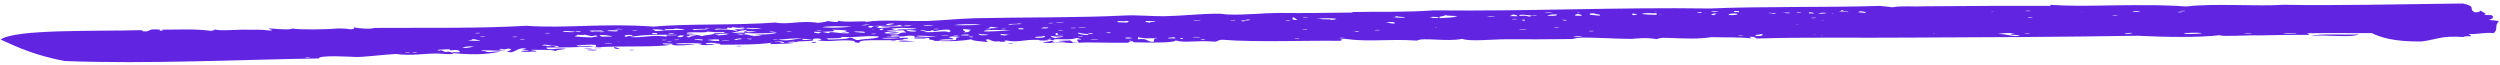 <svg width="346" height="9" viewBox="0 0 346 9" fill="none" xmlns="http://www.w3.org/2000/svg">
<path d="M343.768 2.067C344.103 2.078 344.438 2.088 344.821 2.1C345.149 2.334 345.143 2.547 344.466 2.749C344.799 2.83 345.136 2.77 345.849 2.934C345.157 3.644 345.818 3.959 345.128 4.597C344.08 4.422 343.064 4.756 341.677 4.712C341.675 4.783 342.007 4.865 342.003 5.017C341.333 4.996 340.948 5.055 340.946 5.126C337.841 4.886 337.151 5.515 335.085 5.744C331.301 5.768 329.594 5.206 328.225 4.575C324.776 4.609 322.719 4.544 319.605 4.599C318.935 4.578 319.603 4.67 319.598 4.822C317.204 4.818 315.479 4.835 312.7 4.9C310.978 4.846 307.522 5.103 307.194 4.869C304.406 5.218 299.62 5.139 295.795 4.948C285.111 5.121 274.767 5.162 264.422 5.203C257.189 5.27 249.963 5.115 243.061 5.335C243.066 5.193 242.733 5.101 242.398 5.09C241.728 5.069 242.396 5.161 242.391 5.314C240.674 5.118 238.947 5.206 236.89 5.141C234.822 5.442 233.436 5.327 230.662 5.24C229.609 5.207 229.605 5.349 229.268 5.42C227.887 5.153 226.493 5.333 225.821 5.383C224.096 5.4 219.987 5.129 218.595 5.227C217.923 5.277 217.918 5.429 217.201 5.407C214.087 5.451 211.358 5.447 208.581 5.431C206.521 5.437 203.398 5.776 202.357 5.378C200.285 5.82 196.858 5.134 196.125 5.619C192.015 5.348 189.557 5.849 186.124 5.376C185.069 5.414 186.12 5.518 185.445 5.649C180.946 5.579 173.707 5.87 169.264 5.507C168.594 5.486 168.588 5.709 168.203 5.768C165.432 5.539 164.077 6.004 162.701 5.595C162.692 5.89 159.913 5.945 156.851 5.849C156.854 5.778 156.856 5.707 156.521 5.696L156.523 5.625C156.188 5.615 156.186 5.686 156.521 5.696C156.519 5.767 156.184 5.757 156.179 5.909C153.4 5.964 150.675 5.807 149.283 5.916C149.288 5.774 148.632 5.306 149.632 5.49C149.636 5.348 149.301 5.338 148.969 5.246C148.286 5.661 145.522 5.209 145.846 5.585C145.511 5.574 145.513 5.503 145.178 5.492L145.18 5.421C145.515 5.432 145.515 5.432 145.517 5.361C145.183 5.351 145.183 5.35 145.18 5.421C144.845 5.411 144.843 5.482 145.178 5.492C145.174 5.635 143.784 5.672 143.789 5.52C143.795 5.297 145.174 5.635 143.789 5.52C141.397 5.445 140.999 5.94 139.285 5.602C138.95 5.592 138.948 5.663 139.281 5.744C138.946 5.734 138.607 5.865 138.228 5.711C138.23 5.64 138.565 5.651 138.228 5.711C137.554 5.832 137.178 5.607 136.848 5.444C135.793 5.482 137.173 5.749 136.502 5.799C135.834 5.707 134.447 5.663 134.453 5.44C133.394 5.63 131.665 5.789 129.276 5.643C129.278 5.572 128.945 5.491 128.61 5.48C128.612 5.409 128.614 5.338 128.617 5.257C127.947 5.236 127.23 5.214 126.56 5.193C126.562 5.122 126.564 5.051 126.567 4.97C125.181 4.855 125.51 5.079 124.505 5.047C124.512 4.824 123.457 4.872 123.118 5.003L122.783 4.993C122.781 5.064 123.116 5.074 123.118 5.003C123.783 5.167 123.453 5.014 124.505 5.047C124.503 5.118 124.501 5.189 124.498 5.27C124.166 5.189 122.776 5.216 122.104 5.266C122.1 5.408 124.161 5.331 124.498 5.27C124.833 5.281 124.835 5.21 125.553 5.232C126.216 5.476 124.161 5.331 125.211 5.445C123.478 5.756 118.99 5.321 118.974 5.838C118.967 6.061 117.922 5.805 118.309 5.675C116.258 5.387 115.19 5.872 113.14 5.584C114.534 5.404 112.816 5.208 112.474 5.421C112.14 5.41 111.422 5.388 111.087 5.377C110.039 5.202 108.691 5.444 107.636 5.492C107.301 5.482 107.301 5.482 106.966 5.471C106.964 5.542 107.634 5.563 107.636 5.492C109.351 5.77 109.7 5.334 111.087 5.377C110.743 5.661 112.137 5.481 112.474 5.421C113.131 5.878 109.693 5.557 110.402 5.864C109.736 5.701 109.734 5.772 109.015 5.82C109.012 5.891 109.682 5.912 110.065 5.924C109.391 6.045 107.666 6.072 106.611 6.11C106.614 6.039 106.616 5.968 106.953 5.897C104.885 6.198 102.108 6.182 99.714 6.178C99.716 6.107 99.718 6.036 99.048 6.015C99.053 5.873 97.663 5.9 97.659 6.042C97.989 6.195 97.994 6.053 99.044 6.157C98.37 6.278 97.652 6.255 96.648 6.224C98.716 5.923 93.88 5.914 93.54 6.055C93.871 6.208 95.265 6.038 96.315 6.142C95.26 6.18 93.912 6.433 92.866 6.176C93.54 6.055 92.871 6.034 91.818 6.001C91.479 6.133 92.149 6.154 92.866 6.176C91.131 6.559 86.301 6.336 82.848 6.522C82.178 6.501 82.517 6.37 82.522 6.217C81.471 6.113 81.132 6.245 80.462 6.224C80.13 6.142 80.128 6.213 80.462 6.224C80.46 6.295 80.125 6.284 79.79 6.274C80.114 6.65 81.182 6.175 82.18 6.42C80.789 6.518 78.057 6.585 75.615 6.579C75.613 6.65 75.611 6.721 75.943 6.813C76.996 6.846 77.002 6.623 78.34 6.746C78 6.878 76.948 6.845 76.941 7.068C76.278 6.824 74.886 6.932 73.499 6.889C73.494 7.031 74.549 6.993 74.162 7.133C73.492 7.112 73.105 7.242 72.102 7.139C72.107 6.997 73.157 7.101 73.162 6.949C71.437 6.966 72.492 6.928 72.834 6.716C71.785 6.541 71.433 7.108 70.759 7.239C70.424 7.229 70.426 7.158 70.091 7.147C70.43 7.016 71.152 6.886 70.439 6.722C69.767 6.772 70.097 6.934 69.385 6.76C68.715 6.739 69.378 6.983 70.05 6.923C68.656 7.102 68.326 6.94 66.601 6.957C66.597 7.099 67.651 7.061 67.264 7.201C68.317 7.234 68.321 7.092 69.326 7.123C67.927 7.445 65.861 7.675 62.758 7.354C62.749 7.648 61.034 7.371 59.979 7.409C58.59 7.436 56.856 7.747 54.806 7.47C53.079 7.558 50.291 7.917 49.286 7.886C48.616 7.865 44.124 7.582 44.108 8.089C33.09 8.251 20.62 8.885 8.949 8.448C4.855 7.659 2.447 6.558 0.085 5.469C2.189 4.002 13.24 4.349 19.423 4.177C19.758 4.187 19.755 4.258 19.753 4.329C21.139 4.444 20.101 3.904 22.154 4.11C21.81 4.394 23.207 4.143 22.154 4.11C24.548 4.114 26.995 3.968 29.045 4.255C29.38 4.266 29.717 4.205 29.722 4.053C30.05 4.287 32.497 4.14 33.503 4.101C35.226 4.155 35.9 4.034 37.283 4.219C38.337 4.181 36.952 4.067 37.292 3.925C38.342 4.029 40.397 4.165 40.404 3.952C41.786 4.137 44.9 4.093 46.964 3.934C47.299 3.945 48.352 3.978 48.349 4.049C49.019 4.07 49.024 3.928 49.028 3.776C49.359 3.928 51.413 4.074 51.803 3.863C59.753 3.818 66.262 3.951 72.834 3.568C78.329 3.964 83.524 3.172 90.404 3.683C95.254 3.246 101.806 3.533 107.325 3.117C109.038 3.465 110.783 2.789 113.166 3.158C113.838 3.108 114.223 3.049 114.562 2.908C114.895 2.989 116.278 3.185 115.952 2.88C117.332 3.147 119.401 2.846 120.066 3.009C119.394 3.059 120.064 3.08 120.066 3.009C121.799 2.698 125.574 2.959 128.353 2.904C130.415 2.826 132.481 2.597 134.925 2.521C141.825 2.372 149.389 2.467 155.623 2.145C157.35 2.057 159.403 2.263 161.127 2.246C163.906 2.191 165.974 1.891 168.704 1.895C169.374 1.916 169.371 1.987 170.089 2.01C172.481 2.085 174.932 1.796 176.991 1.79C180.773 1.837 183.552 1.772 187.001 1.738C187.336 1.749 187.338 1.678 187.003 1.667C191.124 1.573 193.896 1.741 198.407 1.436C212.194 1.574 223.608 0.988 236.675 1.175C243.245 0.873 253.583 1.045 260.15 0.815C260.818 0.907 261.536 0.929 261.868 1.011C263.265 0.76 264.647 0.956 266.709 0.868C272.552 0.828 278.108 0.789 283.615 0.809C284.284 0.83 283.284 0.657 283.954 0.678C288.064 0.949 292.574 0.654 297.073 0.724C297.408 0.735 297.404 0.877 297.073 0.724C298.128 0.686 301.189 0.782 302.575 0.897C306.372 0.427 312.582 0.916 316.038 0.659C322.929 0.804 332.225 0.578 340.848 0.483C342.894 0.913 341.495 1.234 342.535 1.704C343.204 1.725 343.209 1.583 343.213 1.43C343.447 1.62 344.443 1.946 343.768 2.067C343.766 2.138 343.096 2.117 343.768 2.067ZM42.245 7.959C42.58 7.97 42.914 7.98 42.917 7.909C42.582 7.899 42.247 7.888 42.245 7.959ZM56.056 7.296C56.391 7.306 56.726 7.317 56.728 7.246C56.393 7.235 56.058 7.225 56.056 7.296ZM57.061 7.327C57.395 7.338 57.73 7.348 57.733 7.277C57.446 7.268 57.063 7.256 57.061 7.327ZM61.901 7.185C61.906 7.043 62.236 7.195 62.569 7.277C62.571 7.206 63.241 7.227 63.624 7.239C63.628 7.097 63.63 7.016 63.298 6.934C62.63 6.842 62.238 7.124 62.247 6.83C61.578 6.809 59.851 6.897 60.853 7.01C61.243 6.799 61.229 7.245 61.901 7.185ZM65.707 6.431C64.655 6.398 64.318 6.459 63.978 6.6C65.029 6.704 65.035 6.481 65.707 6.431ZM66.451 5.581C66.117 5.571 65.786 5.418 65.403 5.406C65.399 5.548 65.064 5.538 64.727 5.608C65.062 5.609 66.447 5.723 66.451 5.581ZM65.763 4.605C66.098 4.616 66.433 4.626 66.435 4.555C66.148 4.546 65.765 4.534 65.763 4.605ZM66.467 5.064C66.802 5.074 67.137 5.085 67.139 5.014C66.804 5.003 66.469 4.993 66.467 5.064ZM70.919 5.133C71.253 5.143 71.588 5.154 71.591 5.083C71.303 5.074 70.921 5.062 70.919 5.133ZM71.962 5.46C72.297 5.47 72.632 5.481 72.634 5.41C72.299 5.399 71.964 5.389 71.962 5.46ZM75.717 6.38C76.052 6.39 76.387 6.401 76.389 6.33L76.724 6.34C76.715 6.634 78.111 6.384 76.724 6.34C76.726 6.269 76.391 6.259 76.389 6.33C75.721 6.238 75.343 6.073 75.002 6.286C75.384 6.298 75.719 6.309 75.717 6.38C75.71 6.603 74.332 6.265 75.717 6.38ZM75.436 4.614C75.77 4.625 76.105 4.635 76.108 4.564C75.773 4.554 75.438 4.543 75.436 4.614ZM79.561 4.378C78.891 4.357 78.178 4.193 77.837 4.395C78.219 4.407 79.556 4.53 79.561 4.378C81.281 4.503 79.95 4.177 79.561 4.378ZM82.322 4.901C81.981 5.114 81.27 4.868 80.937 4.787C80.935 4.858 80.265 4.837 79.882 4.825C79.878 4.967 79.543 4.956 79.541 5.038C80.926 5.152 80.591 5.142 81.931 5.184C81.981 5.114 83.372 5.016 82.322 4.901C81.987 4.891 81.99 4.82 82.322 4.901ZM81.934 6.646C81.932 6.717 81.262 6.696 80.879 6.684C80.882 6.613 81.599 6.635 81.934 6.646ZM82.597 6.89C82.593 7.032 81.54 6.999 81.207 6.917C81.21 6.846 81.927 6.869 82.597 6.89ZM83.39 4.427C82.671 4.476 83.388 4.498 83.39 4.427C83.725 4.438 83.727 4.367 83.392 4.356C83.395 4.285 83.397 4.214 83.062 4.204C83.06 4.275 80.67 4.129 82.003 4.394C82.005 4.323 82.674 4.344 83.392 4.366L83.39 4.427ZM83.323 6.618C83.321 6.689 82.652 6.668 82.269 6.656C82.271 6.585 82.941 6.606 83.323 6.618ZM82.994 4.851C82.99 4.993 83.325 5.004 83.322 5.085C82.65 5.135 83.32 5.156 83.322 5.085C83.659 5.025 84.71 5.129 84.714 4.987C84.723 4.692 86.101 5.03 84.714 4.987C84.045 4.955 84.049 4.813 82.994 4.851ZM83.676 6.04C84.011 6.051 84.729 6.073 84.731 6.002C84.348 5.99 83.678 5.969 83.676 6.04ZM85.456 4.198C84.787 4.177 84.069 4.154 84.065 4.296C84.734 4.327 85.784 4.431 85.456 4.198ZM85.716 6.693C85.709 6.916 84.663 6.66 85.05 6.53C85.385 6.541 85.381 6.683 85.716 6.693ZM85.126 4.045C85.461 4.056 86.178 4.078 86.18 4.007C85.798 3.995 85.128 3.974 85.126 4.045ZM85.747 5.669C85.749 5.598 86.084 5.608 85.747 5.669C85.075 5.719 85.745 5.74 85.747 5.669ZM87.496 4.85C86.445 4.746 86.101 5.03 86.817 5.124C86.441 4.888 87.824 5.074 87.496 4.85ZM92.325 5.073C91.664 4.758 93.717 4.975 93.722 4.822C90.945 4.806 89.222 4.752 87.152 5.124C89.207 5.27 89.892 4.773 92.325 5.073ZM87.768 6.9C87.766 6.971 87.431 6.96 87.096 6.95C87.099 6.879 87.433 6.889 87.768 6.9ZM87.513 4.262C87.848 4.273 88.183 4.283 88.185 4.212C87.85 4.202 87.516 4.191 87.513 4.262ZM90.295 4.136C90.629 4.147 90.627 4.218 90.625 4.289C91.295 4.31 91.68 4.251 92.017 4.19C92.689 4.14 96.853 4.2 93.413 3.94C93.406 4.163 91.691 3.886 92.017 4.19C91.637 4.097 90.299 3.984 90.295 4.136ZM90.947 4.735C90.949 4.664 90.949 4.664 90.951 4.593C90.616 4.583 90.616 4.583 90.281 4.572C90.279 4.643 90.279 4.643 90.277 4.714C90.612 4.725 90.612 4.725 90.947 4.735ZM91.592 5.558C91.927 5.568 92.262 5.579 92.264 5.508C91.977 5.499 91.594 5.487 91.592 5.558ZM92.305 5.732C92.64 5.743 92.975 5.753 92.977 5.682C92.642 5.672 92.307 5.661 92.305 5.732ZM93.345 4.597C94.742 4.347 94.726 4.854 93.345 4.597C91.626 4.462 93.004 4.8 93.345 4.597ZM93.317 5.541C93.651 5.551 93.986 5.562 93.989 5.491C93.701 5.482 93.319 5.47 93.317 5.541ZM94.724 4.925C93.674 4.821 94.05 5.046 93.665 5.115C94.715 5.219 94.387 4.996 94.724 4.925ZM95.067 4.651C97.464 4.584 94.393 4.772 95.063 4.793C96.118 4.755 96.785 4.848 97.116 5C97.455 4.869 98.51 4.82 98.849 4.689C99.18 4.841 99.9 4.793 99.177 4.923C99.849 4.873 100.569 4.824 100.909 4.682C99.858 4.578 99.852 4.791 98.849 4.689C98.521 4.455 100.572 4.743 100.246 4.438C98.856 4.466 99.191 4.476 97.854 4.363C96.129 4.38 97.526 4.13 97.854 4.363C97.845 4.657 94.744 4.276 95.067 4.651ZM96.448 4.908C96.114 4.897 95.779 4.887 95.396 4.875C95.727 5.027 94.337 5.065 95.387 5.169C95.439 5.029 96.111 4.968 96.448 4.908ZM97.865 4.008C97.195 3.987 95.088 3.992 96.135 4.177C96.475 4.036 97.86 4.15 97.865 4.008ZM96.096 5.486L97.146 5.59C97.82 5.469 96.1 5.334 96.096 5.486ZM97.532 3.917C97.867 3.927 98.202 3.938 98.204 3.867C97.869 3.856 97.534 3.846 97.532 3.917ZM99.538 5.665C99.54 5.594 99.54 5.594 99.542 5.523C99.547 5.381 98.155 5.479 97.818 5.54C98.488 5.561 98.483 5.703 99.538 5.665ZM105.432 3.951C105.434 3.88 105.817 3.892 105.432 3.951C105.099 3.87 103.375 3.887 103.038 3.947C101.988 3.843 102.37 3.855 101.32 3.751C101.313 3.974 100.983 3.812 100.648 3.801C100.97 4.248 98.926 3.747 98.915 4.112C99.972 4.003 101.309 4.116 102.022 4.281C102.027 4.139 101.692 4.128 101.694 4.047C102.364 4.068 103.082 4.091 103.086 3.949C103.706 4.039 104.423 4.062 105.432 3.951ZM99.875 5.604C100.21 5.615 100.927 5.637 100.93 5.566C100.595 5.556 99.877 5.533 99.875 5.604ZM101.961 4.715C102.296 4.726 102.294 4.797 102.629 4.807C102.964 4.818 102.959 4.96 102.629 4.807C102.97 4.595 103.296 4.899 104.351 4.861C104.349 4.932 103.679 4.911 103.677 4.982C104.347 5.003 105.064 5.026 105.403 4.894C105.069 4.884 104.734 4.873 104.351 4.861C105.025 4.74 106.747 4.795 107.472 4.594C105.415 4.529 104.69 4.73 102.973 4.524C102.975 4.453 102.979 4.301 103.314 4.311C103.312 4.382 103.312 4.382 103.31 4.453C103.98 4.474 104.365 4.415 104.702 4.355C104.704 4.284 105.039 4.294 104.702 4.355C104.367 4.344 103.649 4.322 103.314 4.311C103.316 4.24 103.316 4.24 103.319 4.169C102.264 4.207 102.257 4.43 101.25 4.47C101.916 4.633 101.92 4.491 102.973 4.524C103.681 4.84 101.965 4.573 101.961 4.715ZM102.326 5.316C102.324 5.387 100.934 5.414 101.984 5.528C101.939 5.446 103.328 5.418 102.326 5.316ZM102.63 6.351C102.627 6.422 102.293 6.411 101.958 6.401C101.912 6.328 102.295 6.34 102.63 6.351ZM102.373 3.784C102.707 3.795 103.042 3.805 103.045 3.734C102.71 3.713 102.375 3.703 102.373 3.784ZM103.715 3.745C103.717 3.674 104.099 3.686 103.715 3.745C103.042 3.805 103.712 3.826 103.715 3.745ZM104.048 5.37C105.06 5.178 106.438 5.516 104.048 5.37C102.663 5.255 104.042 5.583 104.048 5.37ZM106.471 4.42C106.806 4.431 107.137 4.583 107.524 4.453C107.141 4.441 106.811 4.289 106.471 4.42ZM107.101 5.76C108.156 5.722 107.766 5.923 108.484 5.946C108.823 5.814 107.488 5.62 107.101 5.76ZM108.866 4.424C109.2 4.435 109.535 4.445 109.537 4.374C109.25 4.365 108.868 4.353 108.866 4.424ZM112.268 5.922C112.27 5.851 112.607 5.791 112.942 5.801C112.988 5.863 112.985 5.945 112.268 5.922ZM112.697 4.392C112.695 4.463 112.695 4.463 112.693 4.534C113.028 4.545 113.026 4.616 113.361 4.626C113.365 4.484 113.7 4.495 113.702 4.414C114.037 4.424 114.368 4.577 114.75 4.589C114.762 4.224 116.136 4.703 117.527 4.605C117.529 4.534 117.532 4.463 117.197 4.452L117.199 4.381C116.529 4.36 117.201 4.31 117.203 4.239C116.871 4.158 115.818 4.125 115.148 4.104C116.192 4.431 114.472 4.306 113.75 4.425C113.367 4.413 113.032 4.403 112.697 4.392ZM113.037 4.261C113.371 4.271 113.706 4.282 113.708 4.211C113.374 4.2 113.039 4.19 113.037 4.261ZM117.891 3.682C116.168 3.628 114.446 3.574 113.77 3.776C115.777 3.91 116.834 3.791 117.891 3.682ZM118.505 5.529L118.84 5.539C119.516 5.337 121.621 5.403 121.632 5.038C119.242 4.892 118.849 5.245 116.459 5.099C116.783 5.475 113.345 5.144 114.723 5.481C115.778 5.443 117.502 5.426 117.509 5.203C118.179 5.224 118.172 5.447 118.505 5.529C118.503 5.6 117.833 5.579 118.505 5.529ZM116.479 4.44C116.477 4.511 117.146 4.532 117.149 4.461C116.814 4.45 116.814 4.45 116.479 4.44ZM118.203 4.423C118.538 4.433 118.871 4.515 119.588 4.537C120.265 4.345 118.208 4.281 118.203 4.423ZM119.237 3.501C119.572 3.511 119.907 3.522 119.909 3.451C119.622 3.442 119.239 3.43 119.237 3.501ZM119.624 3.371C119.959 3.381 120.294 3.392 120.296 3.321C119.961 3.31 119.626 3.3 119.624 3.371ZM120.615 3.839C120.62 3.697 120.955 3.707 120.957 3.626C122.012 3.588 121.622 3.789 121.285 3.86C122.338 3.893 123.01 3.843 123.347 3.782C122.677 3.761 121.957 3.81 121.961 3.668C122.633 3.618 124.018 3.732 125.075 3.623C125.745 3.644 126.13 3.585 126.132 3.514C125.462 3.493 125.077 3.552 125.075 3.623C124.74 3.613 124.745 3.471 124.41 3.46C124.066 3.744 121.298 3.434 120.956 3.646C119.957 3.452 119.946 3.818 120.615 3.839ZM120.588 4.721C120.923 4.732 121.258 4.742 121.26 4.671C120.926 4.65 120.591 4.64 120.588 4.721ZM120.943 4.072C120.946 4.001 121.328 4.013 120.943 4.072C120.272 4.122 120.941 4.143 120.943 4.072ZM122.001 3.953C121.998 4.024 121.326 4.074 121.994 4.176C121.996 4.105 122.668 4.055 122.001 3.953ZM122.661 4.268C123.331 4.289 124.049 4.312 124.047 4.383C122.996 4.279 121.646 4.602 122.985 4.644L122.983 4.715C125.036 4.922 124.044 4.454 125.384 4.496C125.388 4.354 125.053 4.343 125.058 4.191C124.386 4.251 123.048 4.138 122.661 4.268C122.659 4.339 121.989 4.318 122.661 4.268ZM123.745 3.277C123.077 3.185 122.016 3.446 123.068 3.479C123.071 3.408 123.743 3.358 123.745 3.277ZM123.053 3.986C123.725 3.936 123.384 4.139 124.101 4.161C124.443 3.949 126.495 4.165 126.885 3.954C124.782 3.827 124.782 3.827 123.053 3.986C123.051 4.067 122.333 4.045 123.053 3.986ZM124.377 4.545C124.04 4.606 123.703 4.666 122.985 4.644C122.655 4.491 124.381 4.393 124.377 4.545ZM124.009 5.63C124.006 5.701 123.671 5.691 123.337 5.68C123.339 5.609 123.674 5.62 124.009 5.63ZM124.341 5.712C124.683 5.499 125.396 5.674 126.735 5.716C126.063 5.766 124.722 5.795 124.341 5.712ZM125.443 4.142C125.436 4.365 126.821 4.48 126.828 4.257C126.493 4.246 126.112 4.163 125.443 4.142ZM128.184 5.325C128.18 5.467 126.794 5.352 126.459 5.342C126.464 5.19 127.464 5.373 128.184 5.325ZM129.535 5.002C128.48 5.04 127.48 4.866 126.758 4.986C127.471 5.15 129.195 5.133 129.535 5.002C129.92 4.933 129.537 4.921 129.535 5.002ZM128.215 4.3C128.213 4.371 127.878 4.361 127.876 4.432C129.596 4.557 130.662 4.154 131.323 4.469C131.664 4.256 131.662 4.337 131.334 4.104C130.281 4.071 129.942 4.202 129.268 4.333C129.27 4.262 129.272 4.191 128.937 4.181C128.885 4.321 128.55 4.311 128.215 4.3C127.839 4.065 126.491 4.317 128.215 4.3ZM129.244 3.531C130.306 3.269 130.29 3.777 129.244 3.531C126.52 3.364 128.233 3.712 129.244 3.531ZM129.229 4.038C129.564 4.048 129.898 4.059 129.901 3.988C129.566 3.977 129.231 3.967 129.229 4.038ZM131.252 5.198C131.587 5.208 131.92 5.29 131.915 5.442C130.863 5.409 130.191 5.459 129.851 5.601C130.904 5.634 131.576 5.584 132.248 5.534C132.589 5.321 131.922 5.229 132.931 5.118C131.977 4.997 131.642 4.987 131.252 5.198C131.25 5.269 130.58 5.248 131.252 5.198ZM130.255 4.943C130.589 4.954 131.307 4.976 131.309 4.905C130.927 4.893 130.257 4.872 130.255 4.943ZM135.809 3.371C134.087 3.317 132.698 3.344 132.023 3.476C133.746 3.52 135.135 3.492 135.809 3.371ZM131.979 4.926C132.314 4.937 132.649 4.947 132.651 4.876C132.316 4.866 131.981 4.855 131.979 4.926ZM134.038 4.92C134.04 4.849 134.04 4.849 134.043 4.778C133.373 4.757 132.988 4.816 132.986 4.887C133.368 4.899 133.703 4.909 134.038 4.92C134.369 5.072 134.373 4.93 134.038 4.92ZM134.398 4.129C134.063 4.118 134.065 4.047 133.347 4.025C133.006 4.237 134.008 4.34 133.334 4.461C134.386 4.494 134.058 4.26 134.398 4.129ZM134.704 5.083C134.712 4.799 136.091 5.126 134.704 5.083C133.366 4.97 134.697 5.306 134.704 5.083ZM135.435 4.669C135.426 4.963 136.48 4.925 136.82 4.784C136.102 4.761 135.767 4.751 135.435 4.669ZM136.116 4.325C136.783 4.417 138.895 4.27 139.904 4.149C138.562 4.188 136.459 4.041 136.116 4.325C136.113 4.396 135.444 4.375 136.116 4.325ZM136.459 4.041C136.794 4.052 137.129 4.062 137.131 3.991C136.844 3.982 136.461 3.97 136.459 4.041ZM138.19 3.811C137.855 3.801 137.52 3.79 137.14 3.707C137.138 3.778 136.801 3.839 136.798 3.92C137.516 3.932 137.853 3.872 138.19 3.811ZM138.566 4.036C138.901 4.047 139.236 4.057 139.238 3.986C138.903 3.976 138.569 3.965 138.566 4.036ZM139.549 4.798C139.214 4.788 138.881 4.706 138.499 4.694C138.496 4.765 138.496 4.765 138.494 4.836C138.874 4.929 139.209 4.94 139.549 4.798C139.886 4.738 139.551 4.727 139.549 4.798ZM140.985 3.239C140.981 3.381 138.591 3.235 139.926 3.429C139.93 3.277 142.368 3.424 140.985 3.239ZM140.231 5.987C140.229 6.058 139.894 6.048 139.559 6.037C139.513 5.965 139.848 5.975 140.231 5.987ZM141.63 4.061C141.633 3.99 141.633 3.99 141.635 3.919C141.3 3.909 141.3 3.909 140.965 3.898C140.963 3.969 140.963 3.969 140.961 4.04C141.295 4.051 141.295 4.051 141.63 4.061ZM144.381 4.95C144.374 5.173 142.991 4.977 143.319 5.211C144.37 5.315 145.048 5.042 144.381 4.95ZM145.086 3.804C144.751 3.794 144.751 3.794 144.416 3.783C144.414 3.854 144.079 3.844 144.077 3.915C144.747 3.936 145.082 3.946 145.086 3.804ZM144.352 5.903C144.356 5.761 145.408 5.794 145.413 5.642C146.083 5.663 145.744 5.795 145.406 5.865C145.741 5.876 145.741 5.876 146.076 5.886C146.072 6.028 144.686 5.914 144.352 5.903ZM145.104 3.216C145.439 3.226 145.774 3.237 145.776 3.166C145.489 3.157 145.106 3.145 145.104 3.216ZM147.155 5.037C146.101 5.075 146.483 5.087 145.433 4.983C145.429 5.125 145.761 5.216 146.094 5.298C146.098 5.156 147.151 5.189 147.155 5.037ZM146.152 3.401C145.819 3.32 145.817 3.391 146.152 3.401C146.487 3.412 146.482 3.554 146.152 3.401ZM146.159 3.178C146.493 3.188 147.211 3.211 147.213 3.14C146.83 3.128 146.161 3.107 146.159 3.178ZM147.162 4.824C145.77 4.922 146.834 4.59 146.116 4.568C146.114 4.639 146.109 4.791 146.107 4.862C146.442 4.872 147.16 4.895 147.162 4.824ZM146.076 5.886C146.078 5.815 146.748 5.836 147.466 5.859C147.468 5.788 146.798 5.767 146.417 5.684C146.754 5.623 147.472 5.646 148.144 5.596C148.142 5.667 148.474 5.748 148.47 5.9C148.805 5.911 148.805 5.911 149.14 5.921C148.849 6.044 147.131 5.838 146.076 5.886ZM146.462 4.213C146.797 4.223 147.132 4.234 147.134 4.163C146.799 4.152 146.464 4.142 146.462 4.213ZM148.196 3.902C148.53 3.912 148.865 3.923 148.867 3.852C148.533 3.841 148.198 3.831 148.196 3.902ZM151.285 4.659C151.287 4.588 151.622 4.598 151.285 4.659C150.952 4.577 150.617 4.567 150.613 4.709C149.943 4.688 149.563 4.605 149.23 4.523C148.888 4.736 150.939 5.013 150.613 4.709C150.948 4.719 151.283 4.73 151.285 4.659ZM149.25 3.864C149.585 3.874 150.303 3.897 150.305 3.826C149.922 3.814 149.252 3.793 149.25 3.864ZM149.212 5.101C149.547 5.112 149.882 5.122 149.884 5.051C149.549 5.041 149.215 5.03 149.212 5.101ZM150.926 5.449C151.261 5.46 151.978 5.482 151.98 5.411C151.598 5.399 150.928 5.378 150.926 5.449ZM153.732 4.512C153.734 4.441 154.069 4.452 153.732 4.512C152.346 4.397 153.725 4.735 153.732 4.512ZM155.833 3.116C156.17 3.055 156.51 2.914 155.84 2.893C155.836 3.035 154.12 2.768 154.781 3.083C155.116 3.093 155.451 3.104 155.833 3.116C156.164 3.279 156.168 3.126 155.833 3.116ZM156.773 5.267C155.393 5.001 155.377 5.518 156.773 5.267C156.775 5.196 157.11 5.207 156.773 5.267ZM159.885 5.294C158.161 5.311 158.496 5.321 157.495 5.148C157.493 5.219 157.489 5.371 157.486 5.442C158.881 5.262 158.532 5.698 159.534 5.801C159.874 5.659 159.541 5.578 159.885 5.294C160.22 5.304 160.222 5.233 159.887 5.223C158.498 5.25 159.894 5 159.887 5.223L159.885 5.294ZM158.569 2.907C158.567 2.978 158.567 2.978 158.565 3.049C158.9 3.06 158.898 3.131 159.232 3.141C158.902 2.989 159.904 3.091 159.909 2.939C160.251 2.727 161.629 3.064 159.909 2.939C159.622 2.94 158.952 2.919 158.569 2.907ZM161.61 5.277C161.942 5.358 162.279 5.298 162.662 5.31C162.997 5.32 162.993 5.462 162.662 5.31C162.664 5.239 162.666 5.168 162.331 5.157C162.282 5.217 161.612 5.196 161.61 5.277C161.607 5.348 160.938 5.327 161.61 5.277ZM163.669 5.26C163.671 5.189 164.054 5.201 163.669 5.26C162.664 5.229 164.043 5.567 163.669 5.26ZM165.13 2.9C165.465 2.91 166.182 2.933 166.184 2.862C165.849 2.851 165.132 2.829 165.13 2.9ZM165.061 5.162C165.396 5.172 166.113 5.195 166.115 5.124C165.781 5.113 165.063 5.091 165.061 5.162ZM166.776 5.439C167.118 5.226 168.496 5.564 166.776 5.439C165.391 5.314 166.77 5.652 166.776 5.439ZM170.303 2.839C170.638 2.849 170.973 2.86 170.975 2.789C170.64 2.778 170.305 2.768 170.303 2.839ZM172.362 2.832C171.023 2.79 172.354 3.127 172.362 2.832C172.697 2.843 173.034 2.782 173.037 2.711C173.039 2.64 173.374 2.651 173.037 2.711C172.367 2.69 172.365 2.761 172.362 2.832ZM177.916 2.864C178.251 2.875 178.586 2.885 178.588 2.814C178.254 2.794 177.919 2.783 177.916 2.864ZM178.937 2.379C178.932 2.521 178.588 2.804 179.595 2.765C179.265 2.612 179.269 2.46 178.937 2.379ZM179.183 5.31C179.517 5.321 179.852 5.331 179.854 5.26C179.567 5.251 179.185 5.239 179.183 5.31ZM180.324 2.422C180.659 2.433 180.994 2.443 180.996 2.372C180.661 2.362 180.326 2.351 180.324 2.422ZM180.273 4.106C180.608 4.116 180.942 4.127 180.945 4.056C180.61 4.045 180.275 4.035 180.273 4.106ZM182.042 2.628C182.714 2.578 183.094 2.661 183.094 2.661C186.873 2.78 184.11 2.328 182.042 2.628ZM184.097 2.764C184.431 2.774 184.766 2.785 184.768 2.714C184.434 2.703 184.099 2.693 184.097 2.764ZM185.408 5.293C185.743 5.303 186.078 5.314 186.08 5.243C185.746 5.222 185.411 5.211 185.408 5.293ZM187.497 4.333C187.164 4.251 187.162 4.322 187.497 4.333C187.49 4.546 188.886 4.305 187.497 4.333ZM190.278 4.197C190.613 4.207 190.948 4.218 190.95 4.147C190.615 4.136 190.28 4.126 190.278 4.197ZM191.699 3.145C192.371 3.095 192.744 3.401 193.086 3.188C192.416 3.167 193.088 3.117 193.09 3.046C193.093 2.975 193.428 2.986 193.09 3.046C192.373 3.024 192.036 3.084 191.699 3.145ZM193.063 2.385C192.391 2.435 193.06 2.456 193.063 2.385C193.395 2.467 194.448 2.5 194.452 2.358C194.117 2.347 193.4 2.325 193.402 2.254C193.404 2.183 193.739 2.193 193.402 2.254C193.067 2.243 193.065 2.314 193.063 2.385ZM198.949 2.499C199.623 2.378 197.903 2.243 197.899 2.395C198.234 2.405 198.234 2.405 198.232 2.476C198.614 2.488 198.614 2.488 198.949 2.499ZM198.909 3.807C198.911 3.736 199.246 3.747 198.909 3.807C198.189 3.866 198.907 3.888 198.909 3.807ZM201.687 2.219C201.017 2.198 200.3 2.176 199.967 2.094C199.96 2.317 198.91 2.203 199.284 2.509C200.676 2.401 201.008 2.492 201.687 2.219ZM205.851 2.279C206.186 2.289 206.904 2.312 206.906 2.241C206.524 2.219 205.854 2.198 205.851 2.279ZM208.966 2.224C209.301 2.235 209.635 2.245 210.018 2.257C210.022 2.115 209.69 2.024 209.355 2.013C209.022 1.932 209.02 2.003 209.355 2.013C209.303 2.164 208.968 2.153 208.966 2.224ZM209.287 2.671C209.622 2.681 209.957 2.692 209.959 2.621C209.624 2.61 209.289 2.6 209.287 2.671ZM212.032 2.178C211.699 2.097 209.981 1.891 210.307 2.195C211.362 2.157 210.979 2.145 211.692 2.31C211.695 2.239 212.03 2.249 212.032 2.178C212.367 2.189 212.701 2.199 212.704 2.128C212.706 2.057 213.041 2.068 212.704 2.128C212.417 2.119 212.034 2.107 212.032 2.178ZM210.25 4.092C210.584 4.103 211.302 4.125 211.304 4.054C210.969 4.044 210.252 4.021 210.25 4.092ZM211.009 2.725C211.012 2.654 211.346 2.664 211.009 2.725C209.957 2.692 211.335 3.03 211.009 2.725ZM213.77 1.715C214.105 1.725 214.822 1.748 214.824 1.677C214.489 1.666 213.772 1.644 213.77 1.715ZM215.485 1.992C214.433 1.959 214.428 2.101 214.091 2.172C215.143 2.205 215.478 2.215 215.485 1.992ZM215.095 3.807C215.429 3.818 215.764 3.828 215.767 3.757C215.432 3.747 215.097 3.736 215.095 3.807ZM216.85 2.766C216.852 2.695 217.187 2.705 216.85 2.766C215.465 2.651 216.843 2.989 216.85 2.766ZM218.838 5.093L218.841 5.021C218.171 5 217.786 5.059 217.784 5.13C218.501 5.153 218.504 5.082 218.838 5.093C219.217 5.257 219.221 5.105 218.838 5.093ZM218.264 1.937C217.925 2.069 217.585 2.21 218.927 2.181C218.932 2.029 218.599 1.948 218.264 1.937ZM218.269 1.785L218.604 1.796C218.939 1.806 218.934 1.948 218.604 1.796C218.606 1.725 218.271 1.714 218.269 1.785C218.267 1.856 217.597 1.835 218.269 1.785ZM219.989 1.91C220.324 1.921 219.987 1.981 219.985 2.052C220.654 2.073 221.035 2.156 221.37 2.167C221.711 1.954 220.704 2.004 220.709 1.851C220.716 1.628 222.094 1.966 220.709 1.851C220.326 1.85 219.991 1.839 219.989 1.91ZM219.915 4.324C220.25 4.335 220.585 4.345 220.587 4.274C220.252 4.264 219.918 4.253 219.915 4.324ZM226.545 2.045C226.547 1.974 226.549 1.903 225.88 1.882C225.878 1.953 225.873 2.105 226.208 2.115C226.21 2.034 226.21 2.034 226.545 2.045ZM229.274 2.059C229.276 1.988 229.278 1.917 229.281 1.836C228.226 1.874 227.896 1.722 227.219 1.914C227.552 2.005 228.269 2.028 229.274 2.059ZM229.287 1.623C229.29 1.552 229.672 1.564 229.287 1.623C228.615 1.673 229.285 1.694 229.287 1.623ZM229.994 2.011C229.67 1.635 231.714 2.136 229.994 2.011C229.274 2.059 229.992 2.082 229.994 2.011ZM234.839 1.726C235.174 1.737 235.504 1.889 235.509 1.747C235.511 1.666 234.841 1.645 234.839 1.726ZM236.176 1.839C235.844 1.758 235.841 1.829 236.176 1.839C236.559 1.851 236.555 1.993 236.176 1.839ZM237.908 1.599C237.91 1.528 238.292 1.54 237.908 1.599C235.853 1.464 237.231 1.801 237.908 1.599ZM237.229 1.872C236.892 1.933 236.552 2.074 237.222 2.095C237.224 2.024 237.561 1.964 237.564 1.883C237.566 1.812 237.901 1.822 237.564 1.883L237.229 1.872ZM239.286 1.937C238.942 2.22 241.006 2.062 240.341 1.899C240.008 1.807 239.286 1.937 239.286 1.937ZM240.682 1.686C240.684 1.615 240.684 1.615 240.687 1.544C240.352 1.534 240.352 1.534 240.017 1.523C240.015 1.594 240.015 1.594 240.013 1.665C240.347 1.676 240.347 1.676 240.682 1.686ZM240.582 4.973C240.917 4.983 241.252 4.994 241.254 4.923C240.919 4.912 240.584 4.902 240.582 4.973ZM243.703 4.705C243.699 4.847 242.648 4.743 243.024 4.978C243.692 5.07 244.371 4.797 243.703 4.705ZM244.797 1.815L245.179 1.827C245.172 2.05 246.569 1.8 245.179 1.827C245.181 1.756 244.799 1.744 244.797 1.815C245.168 2.192 243.076 1.69 244.797 1.815ZM246.906 1.739C246.526 1.646 246.523 1.727 246.906 1.739C247.234 1.963 248.631 1.712 246.906 1.739ZM248.628 1.793C248.963 1.804 249.298 1.814 249.3 1.743C248.965 1.723 248.631 1.712 248.628 1.793ZM248.914 3.406C248.916 3.335 249.251 3.346 248.914 3.406C248.194 3.455 248.912 3.477 248.914 3.406ZM250.35 1.847C250.685 1.858 250.685 1.858 251.02 1.868C251.024 1.726 250.689 1.716 250.355 1.705C249.295 1.895 249.692 1.461 250.355 1.705C250.353 1.766 250.353 1.766 250.35 1.847ZM250.665 2.507C251 2.517 251.335 2.528 251.337 2.457C251.002 2.446 250.668 2.436 250.665 2.507ZM251.266 4.8C250.94 4.495 252.318 4.833 251.266 4.8C250.594 4.85 251.264 4.871 251.266 4.8ZM252.747 1.77C252.077 1.749 251.692 1.808 251.69 1.879C252.407 1.912 252.745 1.841 252.747 1.77ZM252.381 2.784C252.383 2.713 252.718 2.724 252.381 2.784C251.661 2.833 252.379 2.855 252.381 2.784ZM252.318 4.833C252.321 4.752 252.656 4.762 252.318 4.833C251.599 4.882 252.316 4.904 252.318 4.833ZM253.799 1.803C253.802 1.732 254.136 1.743 253.799 1.803C253.08 1.852 253.797 1.874 253.799 1.803ZM254.813 1.541C254.478 1.53 254.476 1.601 254.811 1.612C254.809 1.683 255.144 1.693 255.146 1.622C255.481 1.633 255.481 1.633 255.815 1.643C256.15 1.654 256.146 1.796 255.815 1.643C255.818 1.572 255.483 1.562 255.148 1.551C255.15 1.48 255.152 1.409 254.817 1.399C253.765 1.366 255.161 1.115 254.817 1.399C254.815 1.47 254.815 1.47 254.813 1.541ZM255.145 1.632L255.148 1.561L254.813 1.551L254.81 1.622L255.145 1.632ZM258.253 1.801C258.26 1.578 257.209 1.474 257.202 1.697C257.585 1.709 257.918 1.79 258.253 1.801ZM267.839 4.66C267.841 4.589 268.176 4.6 267.839 4.66C267.119 4.709 267.836 4.731 267.839 4.66ZM275.88 1.623C275.882 1.552 276.217 1.562 275.88 1.623C275.16 1.671 275.878 1.694 275.88 1.623ZM279.564 4.876C278.177 4.832 277.846 4.68 278.901 4.631C277.851 4.527 277.179 4.577 276.505 4.698C277.846 4.68 278.835 5.218 279.564 4.876ZM280.336 1.539C280.671 1.55 281.006 1.56 281.008 1.489C280.673 1.479 280.338 1.468 280.336 1.539ZM280.24 4.684C280.575 4.694 280.91 4.705 280.912 4.634C280.577 4.623 280.242 4.613 280.24 4.684ZM280.644 2.432C280.979 2.443 281.314 2.453 281.316 2.382C281.029 2.363 280.647 2.351 280.644 2.432ZM288.284 1.575C287.952 1.484 287.949 1.565 288.284 1.575C288.619 1.586 288.615 1.728 288.284 1.575ZM292.383 2.212C292.718 2.222 293.053 2.233 293.055 2.162C292.72 2.151 292.385 2.141 292.383 2.212ZM295.089 4.561C294.419 4.54 294.034 4.599 294.032 4.67C294.749 4.702 295.086 4.632 295.089 4.561ZM296.186 1.529C295.517 1.508 295.132 1.567 295.13 1.638C295.847 1.66 296.184 1.6 296.186 1.529ZM301.353 1.691C301.688 1.701 302.023 1.712 302.025 1.641C301.738 1.632 301.355 1.62 301.353 1.691ZM301.741 1.551C302.075 1.561 302.41 1.572 302.412 1.501C302.078 1.49 301.743 1.48 301.741 1.551ZM304.713 4.568C303.663 4.464 302.989 4.585 302.319 4.564C301.978 4.777 304.709 4.72 304.713 4.568ZM310.602 4.611C310.937 4.621 311.654 4.644 311.657 4.573C311.274 4.561 310.604 4.54 310.602 4.611ZM316.108 4.641C316.443 4.652 317.828 4.766 317.832 4.624C317.16 4.674 316.113 4.489 316.108 4.641ZM319.881 4.973C321.281 4.58 324.719 4.901 326.448 4.742C325.378 5.298 321.947 4.743 319.881 4.973Z" fill="#6125E1"/>
</svg>
